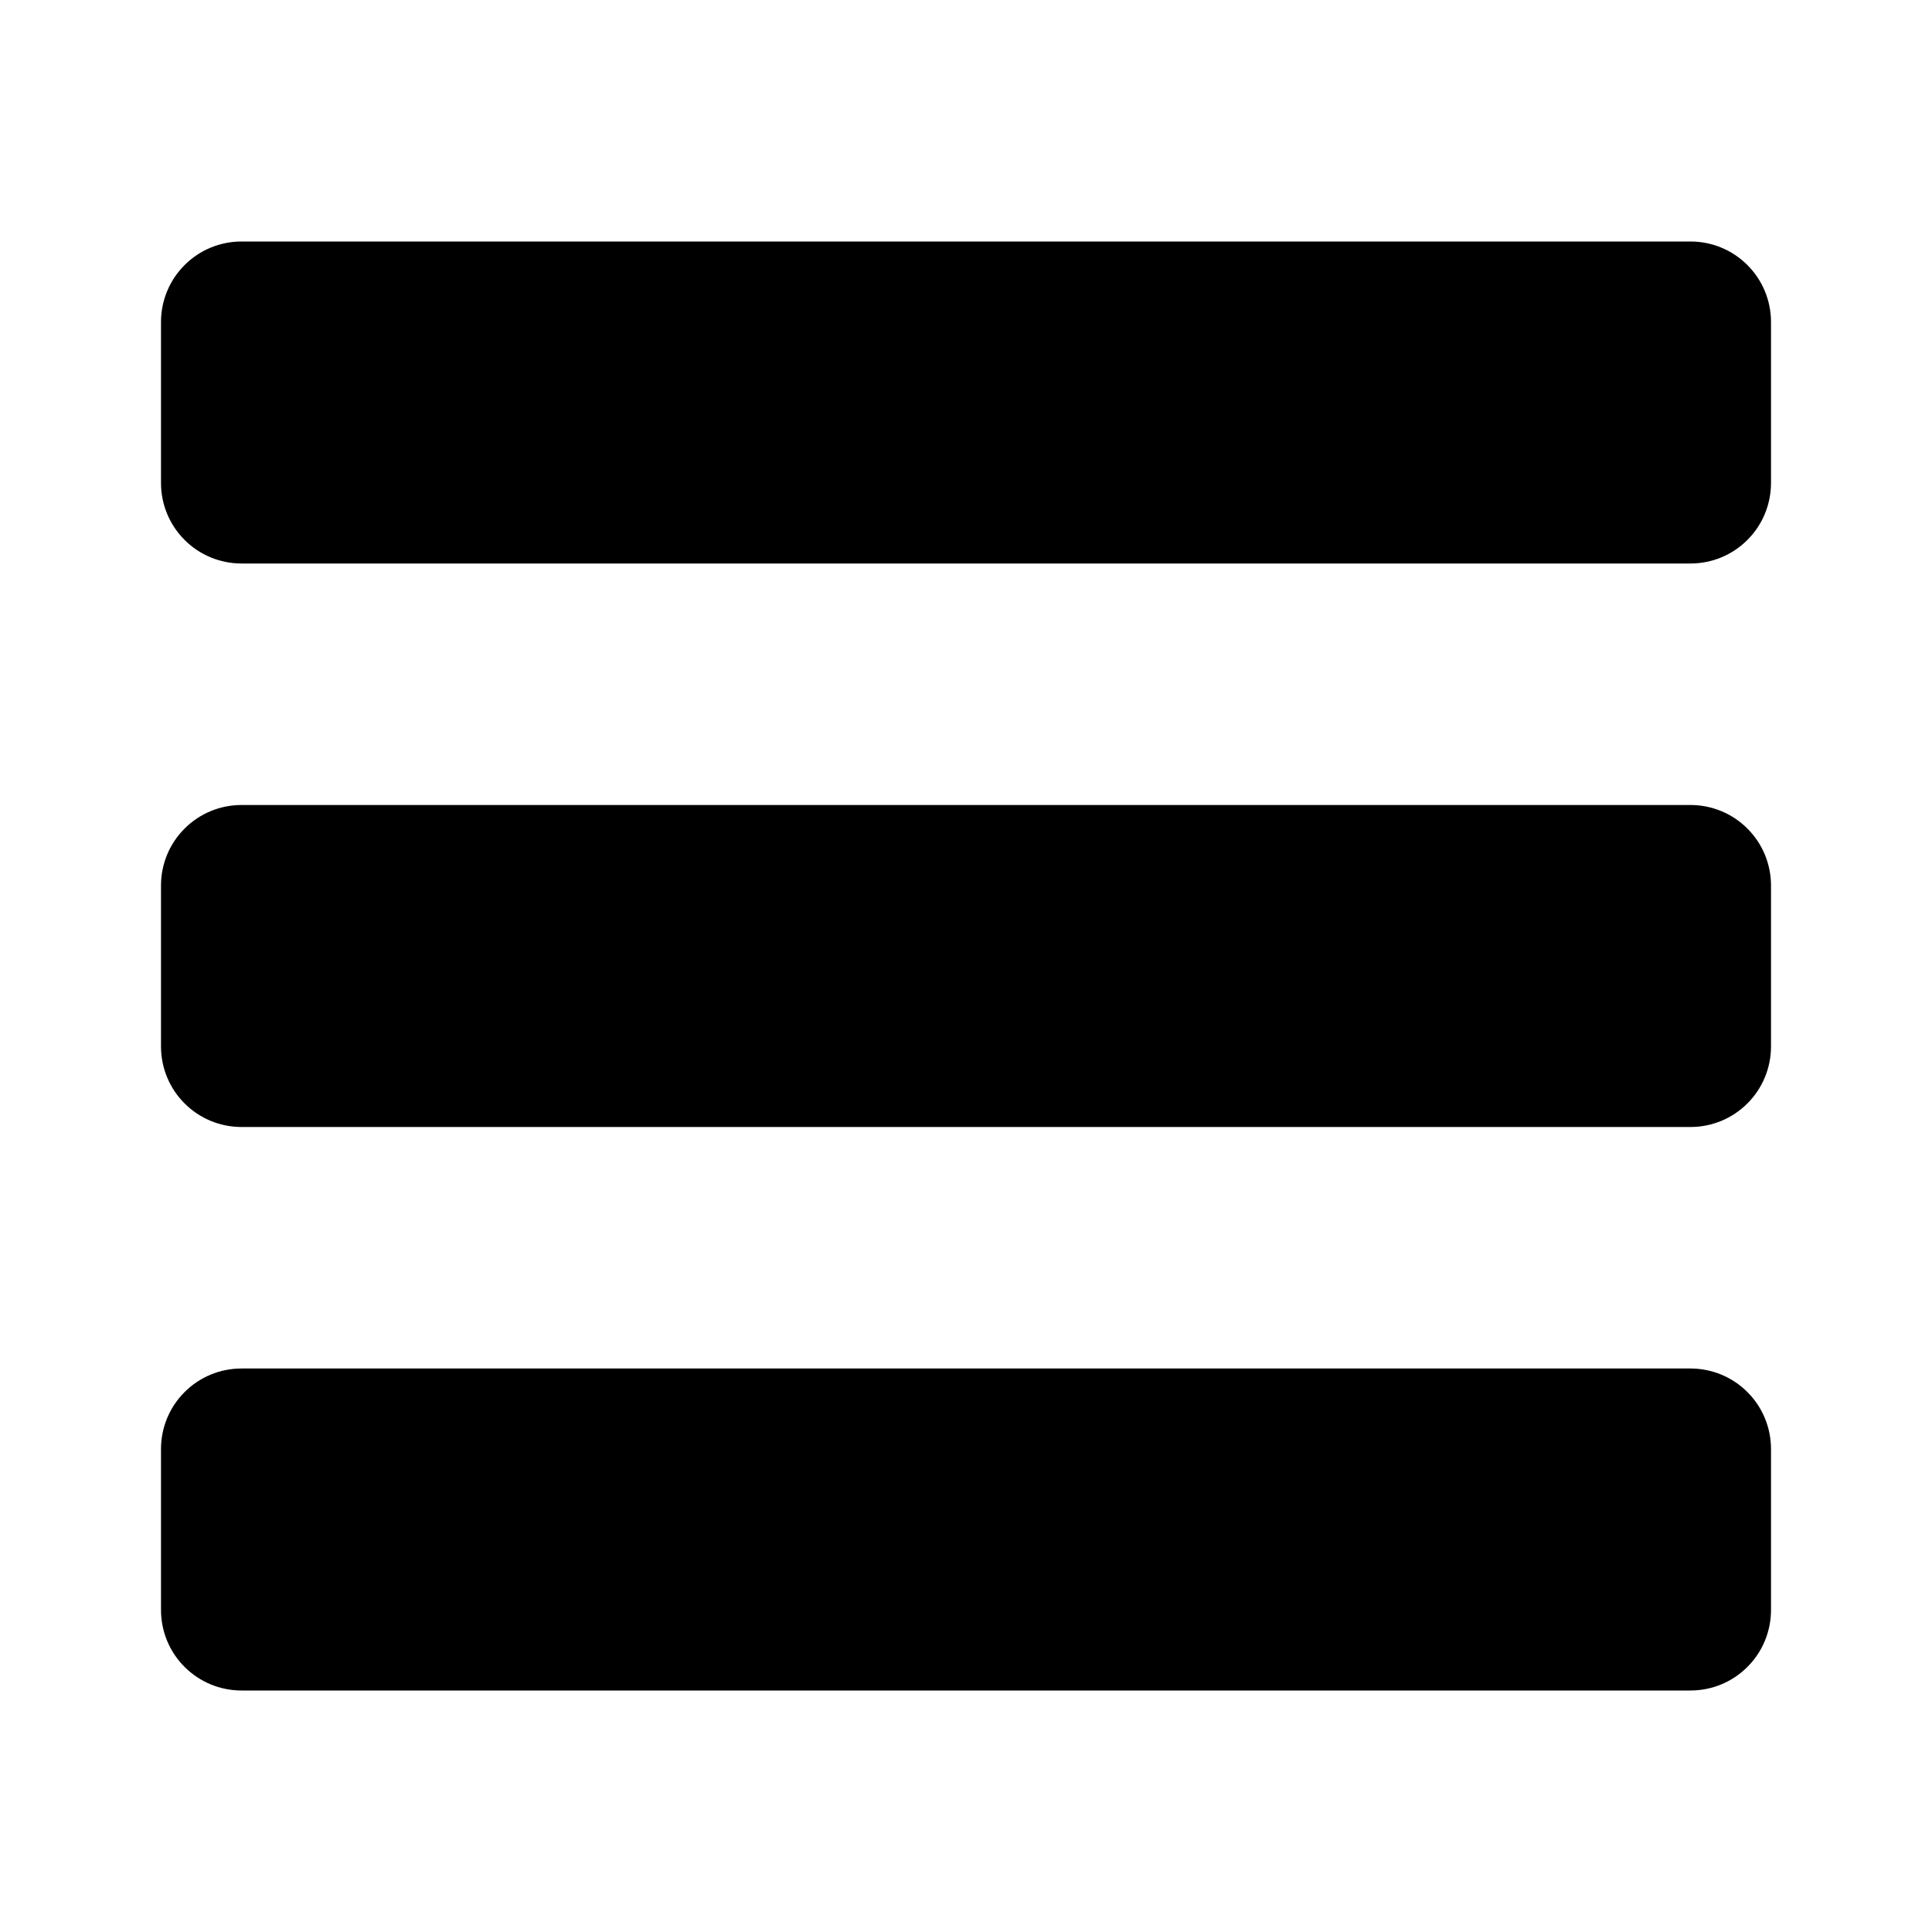 <svg width="24" height="24" viewBox="0 0 24 24" fill="none" xmlns="http://www.w3.org/2000/svg">
<path d="M21 7H3C2.735 7 2.48 6.895 2.293 6.707C2.105 6.52 2 6.265 2 6V4C2 3.735 2.105 3.48 2.293 3.293C2.48 3.105 2.735 3 3 3H21C21.265 3 21.52 3.105 21.707 3.293C21.895 3.48 22 3.735 22 4V6C22 6.265 21.895 6.52 21.707 6.707C21.52 6.895 21.265 7 21 7ZM22 13V11C22 10.735 21.895 10.48 21.707 10.293C21.52 10.105 21.265 10 21 10H3C2.735 10 2.48 10.105 2.293 10.293C2.105 10.48 2 10.735 2 11V13C2 13.265 2.105 13.52 2.293 13.707C2.48 13.895 2.735 14 3 14H21C21.265 14 21.52 13.895 21.707 13.707C21.895 13.52 22 13.265 22 13ZM21 21H3C2.735 21 2.48 20.895 2.293 20.707C2.105 20.52 2 20.265 2 20V18C2 17.735 2.105 17.48 2.293 17.293C2.48 17.105 2.735 17 3 17H21C21.265 17 21.52 17.105 21.707 17.293C21.895 17.48 22 17.735 22 18V20C22 20.265 21.895 20.52 21.707 20.707C21.52 20.895 21.265 21 21 21Z" fill="black"/>
</svg>
